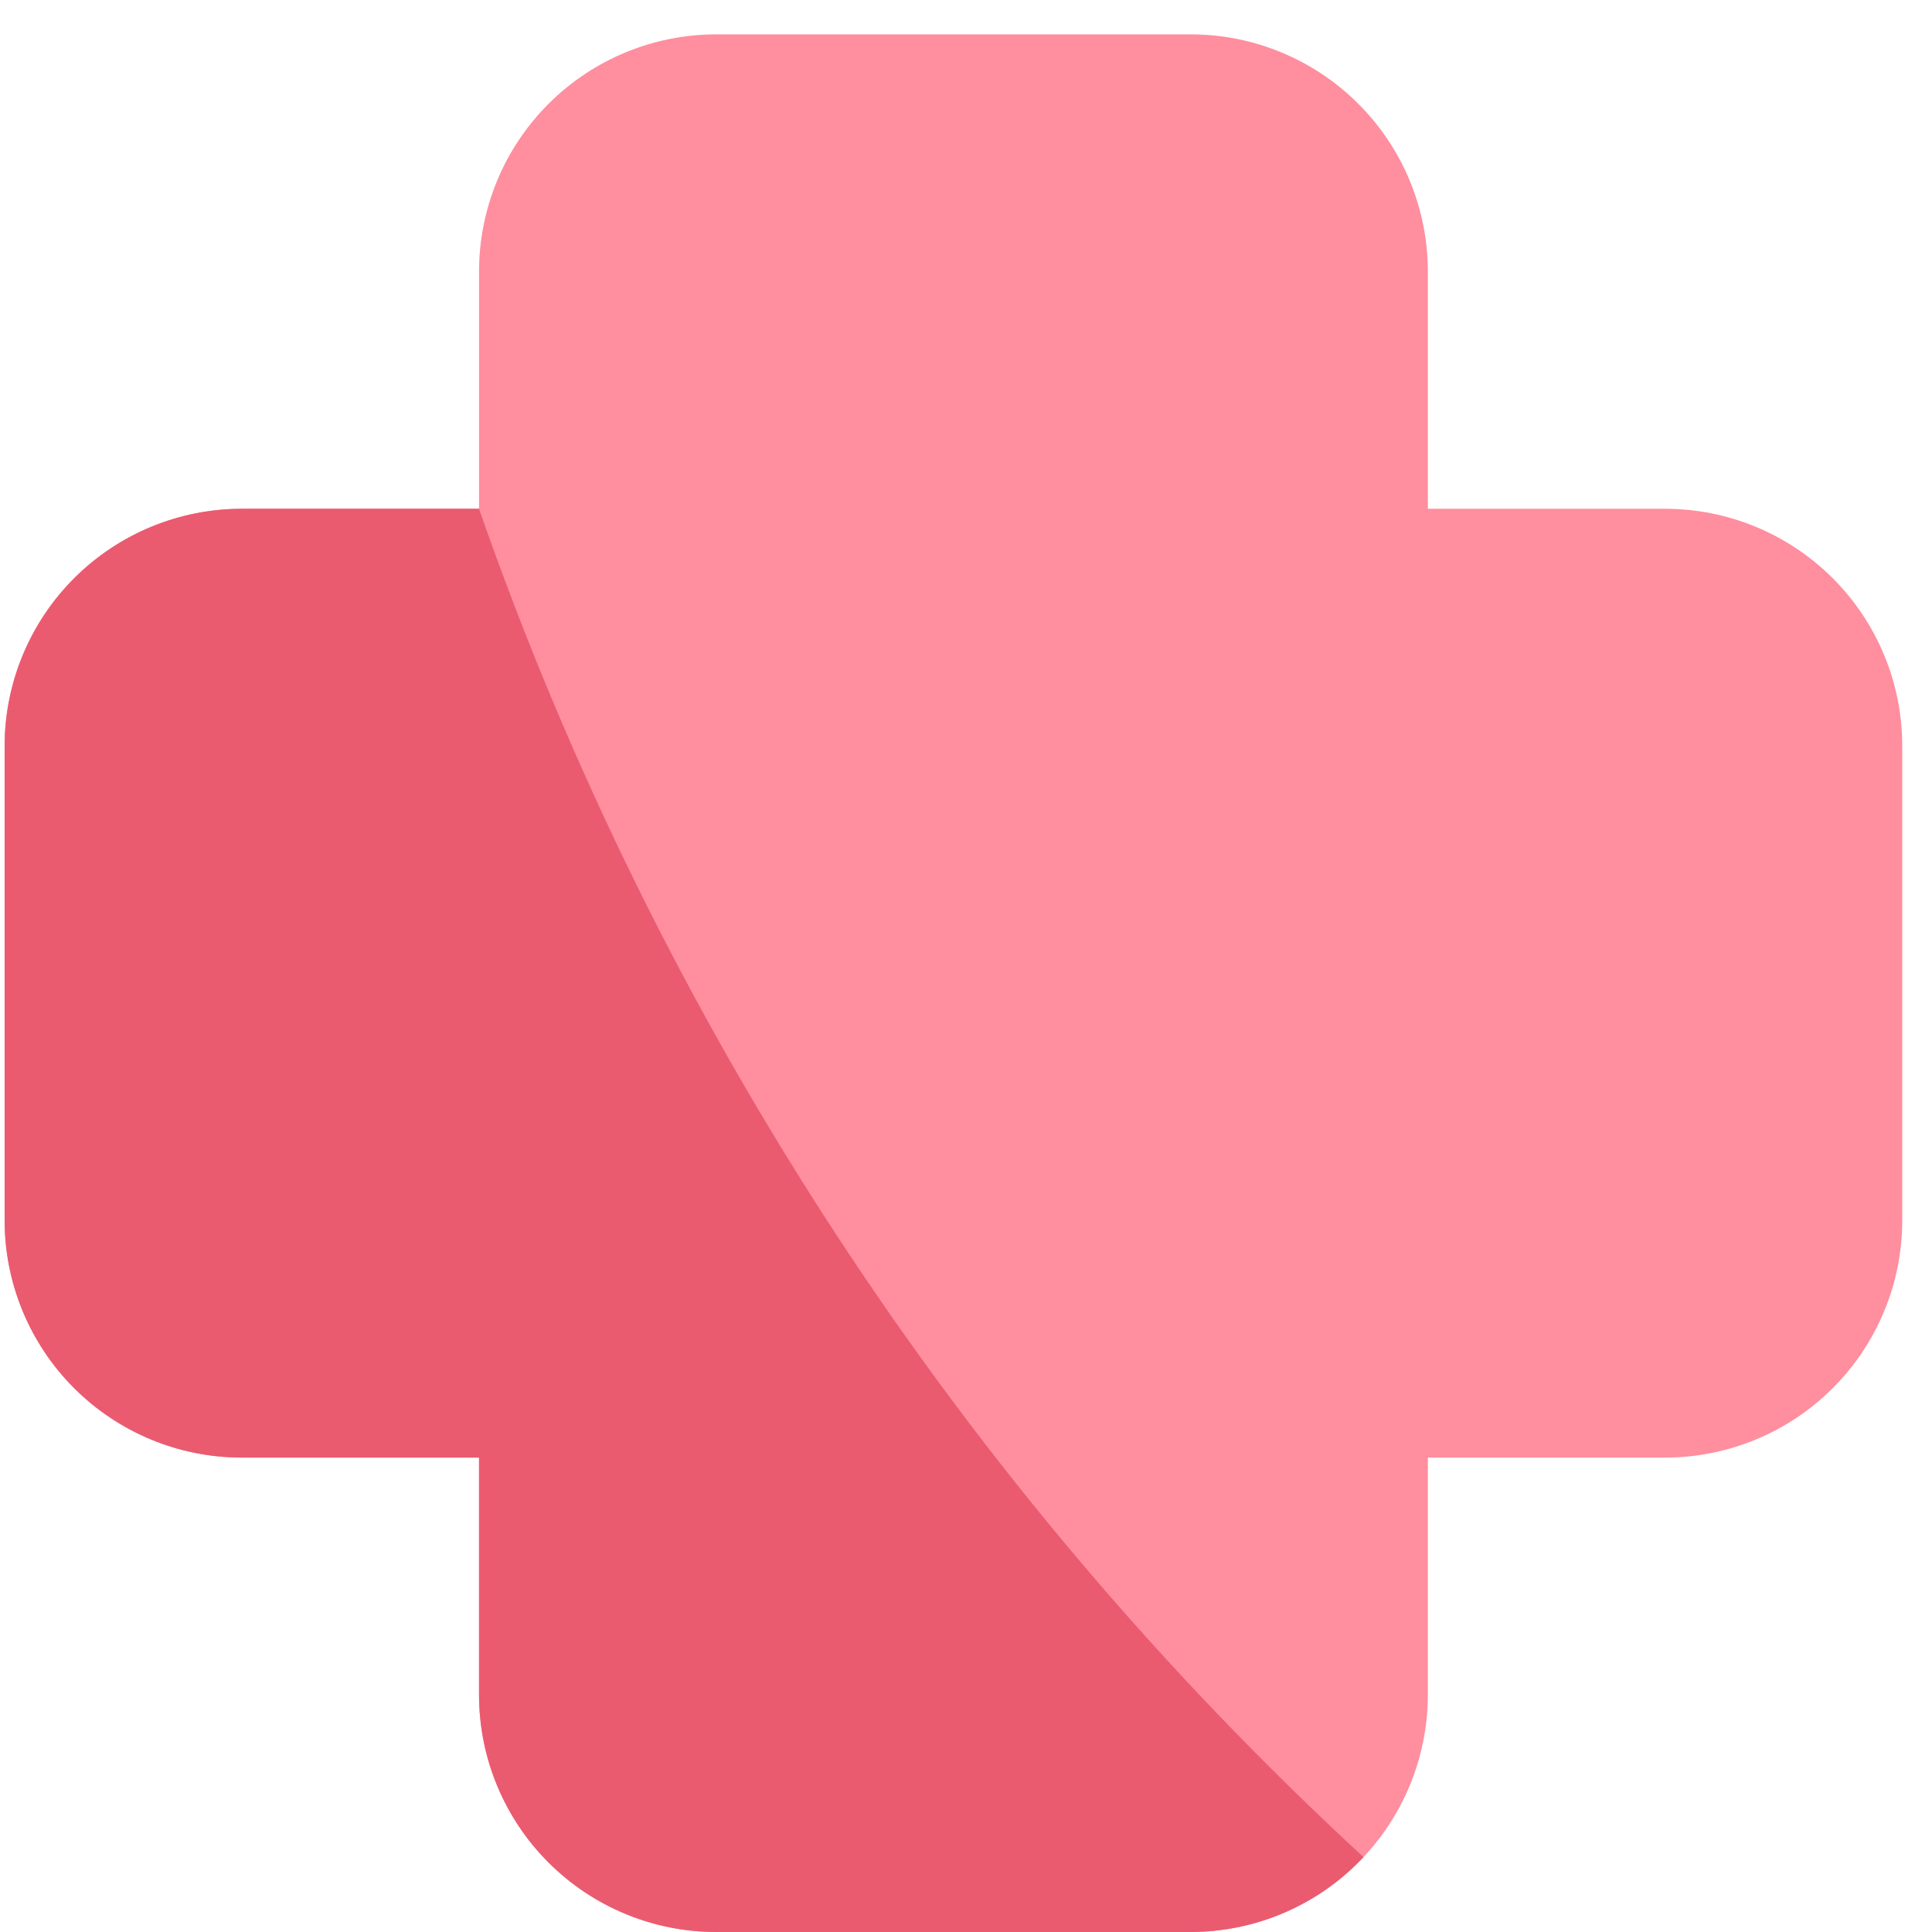 <svg width="512" height="512" viewBox="0 0 512 512" fill="none" xmlns="http://www.w3.org/2000/svg">
<path d="M441.256 134.831H378.395V71.969C378.395 55.297 371.772 39.308 359.983 27.52C348.194 15.731 332.205 9.108 315.533 9.108H189.81C173.138 9.108 157.15 15.731 145.361 27.52C133.572 39.309 126.949 55.297 126.949 71.969V134.83H64.087C47.417 134.835 31.43 141.459 19.642 153.247C7.855 165.035 1.231 181.022 1.226 197.692V323.415C1.226 340.087 7.849 356.076 19.638 367.864C31.427 379.653 47.415 386.276 64.087 386.276H126.948V449.138C126.948 465.81 133.571 481.798 145.36 493.587C157.149 505.376 173.137 511.999 189.809 511.999H315.533C332.201 511.986 348.183 505.359 359.969 493.573C371.755 481.787 378.382 465.805 378.394 449.137V386.277H441.256C457.928 386.277 473.917 379.654 485.705 367.865C497.494 356.077 504.117 340.088 504.117 323.416V197.692C504.117 181.02 497.494 165.032 485.705 153.243C473.917 141.454 457.928 134.831 441.256 134.831Z" fill="#FF8E9E"/>
<path d="M126.943 134.831H64.087C47.417 134.836 31.431 141.46 19.643 153.248C7.855 165.036 1.231 181.022 1.226 197.692V323.415C1.226 340.087 7.849 356.076 19.638 367.864C31.427 379.653 47.415 386.276 64.087 386.276H126.948V449.137C126.948 465.809 133.571 481.798 145.36 493.586C157.149 505.375 173.137 511.998 189.809 511.998H315.533C324.12 511.997 332.616 510.236 340.495 506.822C348.375 503.409 355.471 498.417 361.345 492.153C255.021 394.129 174.511 271.399 126.943 134.831Z" fill="#EA5B70"/>
</svg>
